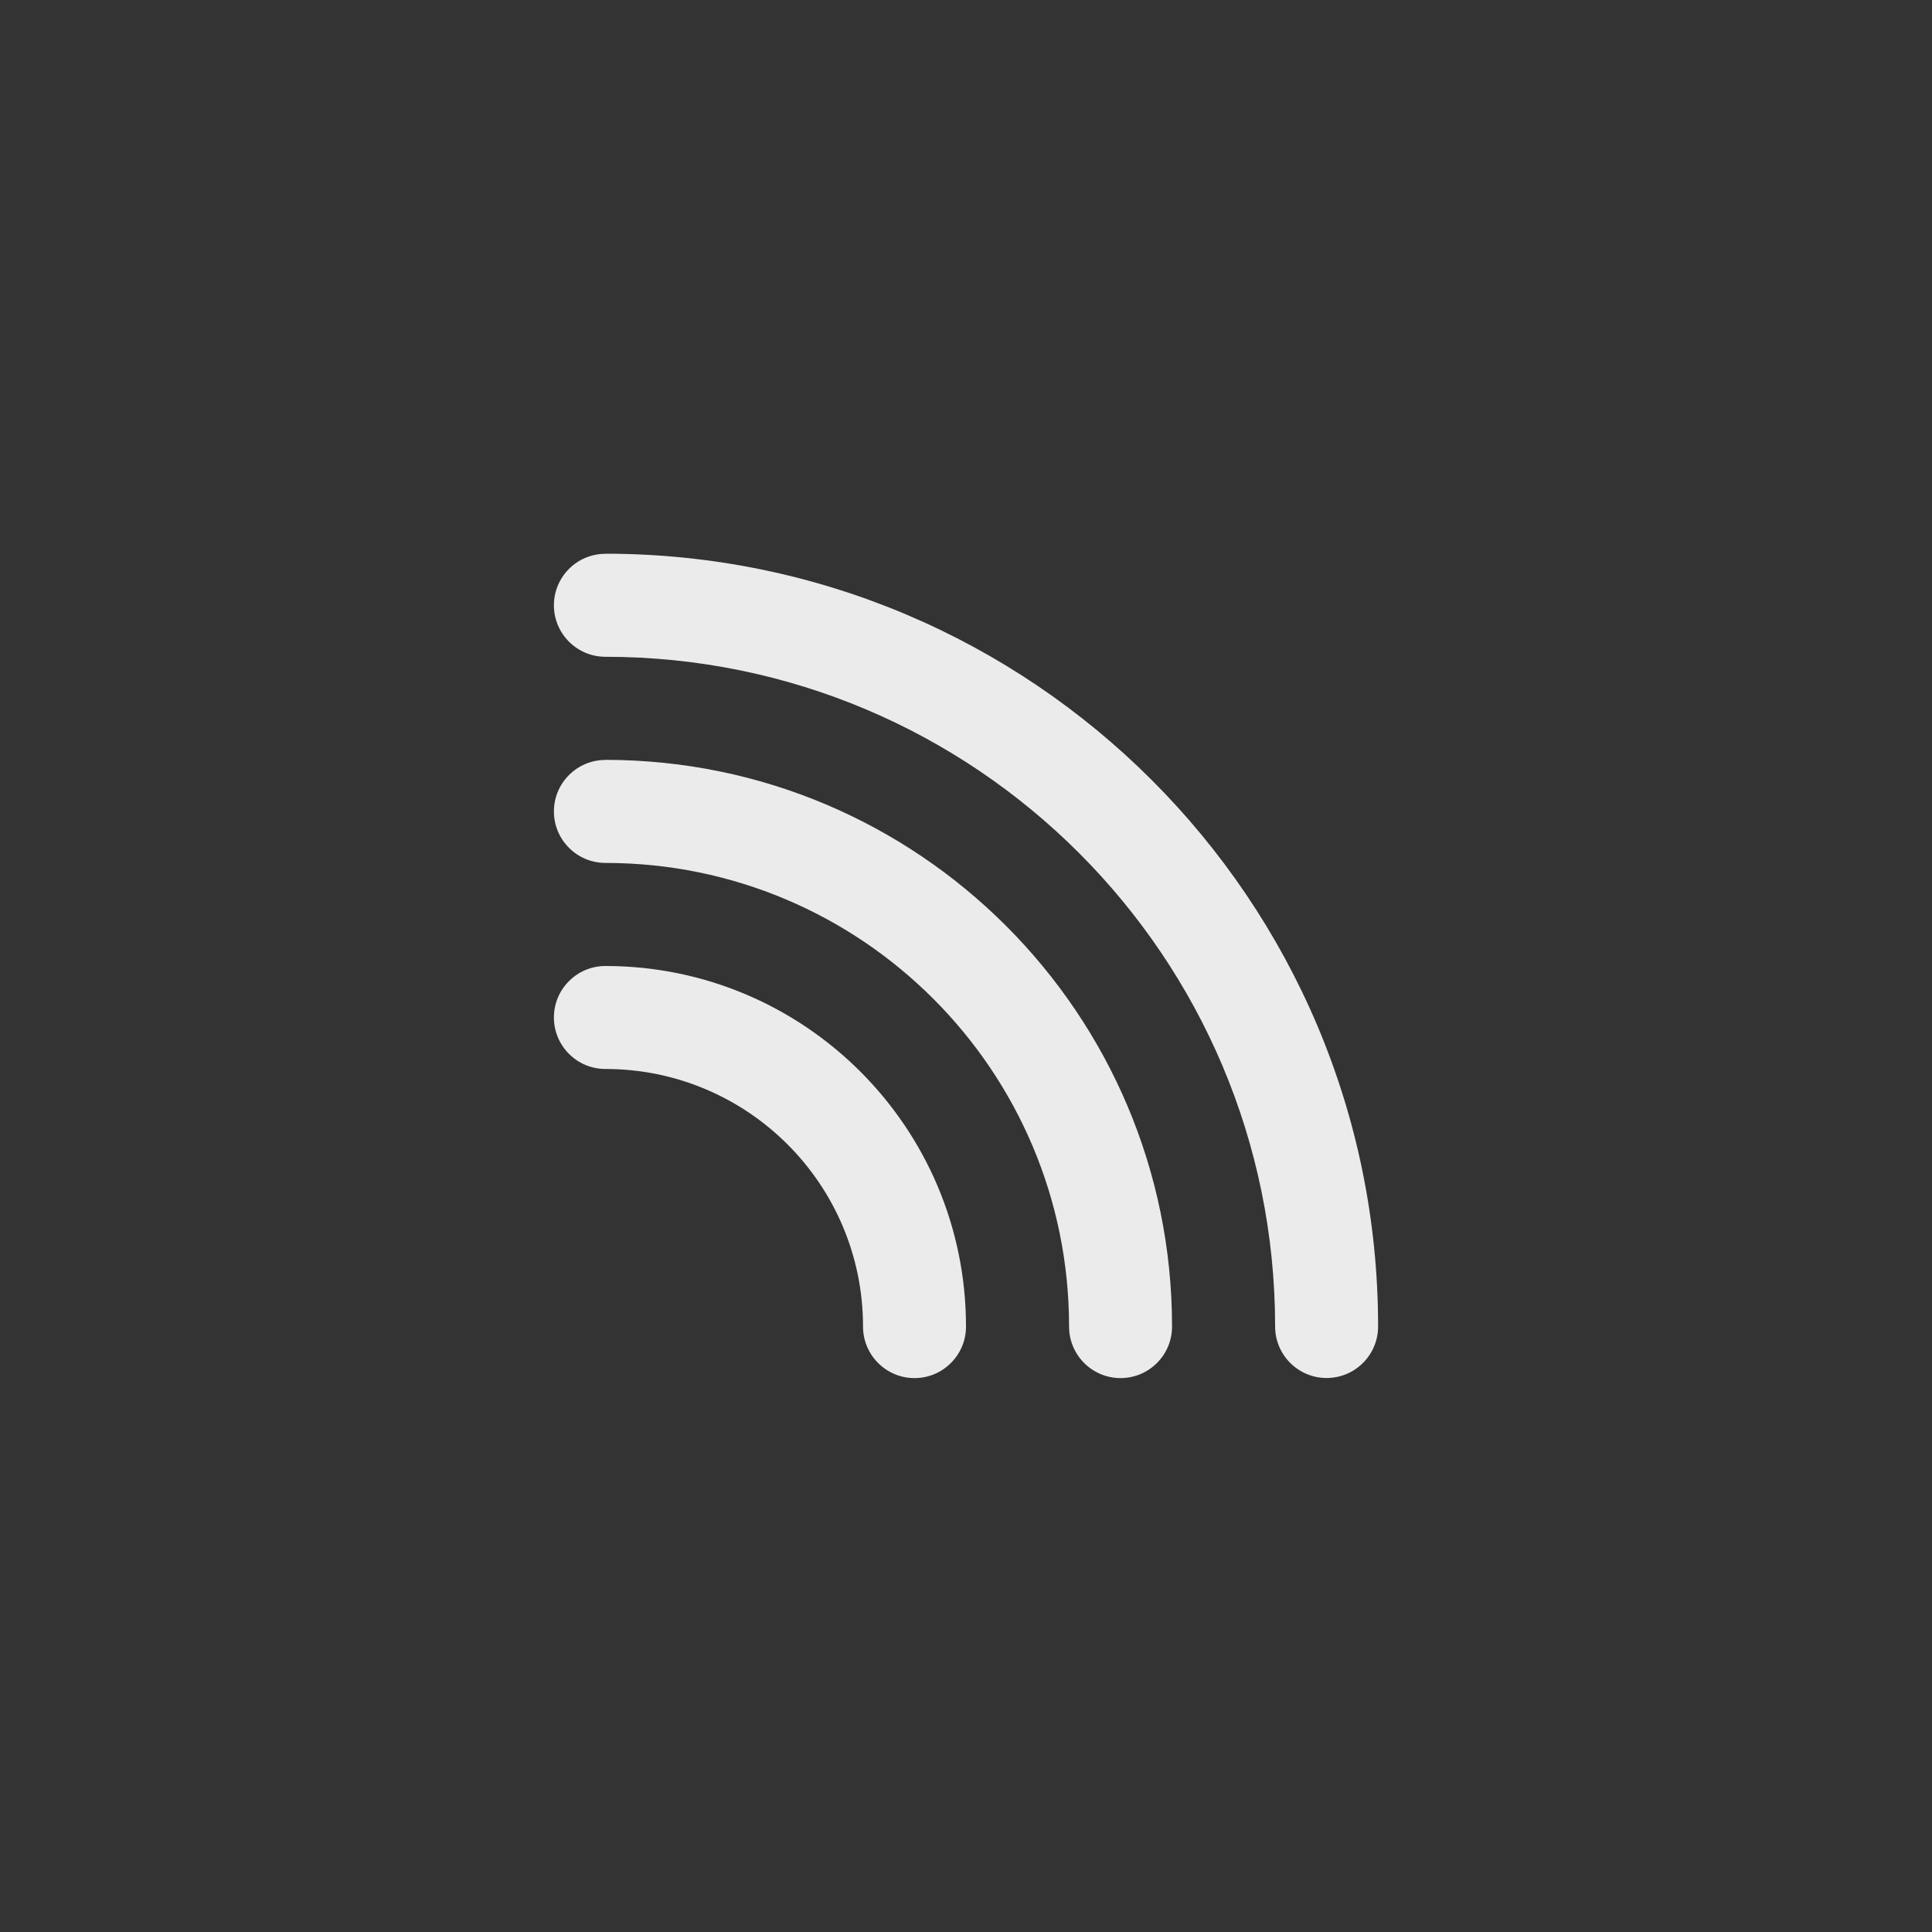 <!-- Generated by IcoMoon.io -->
<svg version="1.1" xmlns="http://www.w3.org/2000/svg" width="40" height="40" viewBox="0 0 40 40">
<rect x="0" y="0" width="40" height="40" fill="#333333" stroke="none"/>
<title>ul-rainbow</title>
<path fill="#ebebeb" d="M12.534 20c-0.589 0-1.066 0.478-1.066 1.066s0.478 1.066 1.066 1.066v0c2.946 0 5.334 2.388 5.334 5.334v0c0 0.589 0.478 1.066 1.066 1.066s1.066-0.478 1.066-1.066v0c0-4.124-3.343-7.466-7.466-7.466v0zM12.534 11.466c-0.589 0-1.066 0.478-1.066 1.066s0.478 1.066 1.066 1.066v0c7.658 0 13.866 6.208 13.866 13.866v0c0 0.589 0.478 1.066 1.066 1.066s1.066-0.478 1.066-1.066v0c0-8.837-7.163-16-16-16v0zM12.534 15.734c-0.589 0-1.066 0.478-1.066 1.066s0.478 1.066 1.066 1.066v0c5.302 0 9.6 4.298 9.6 9.6v0c0 0.589 0.478 1.066 1.066 1.066s1.066-0.478 1.066-1.066v0c0-6.48-5.253-11.734-11.734-11.734v0z"></path>
</svg>
